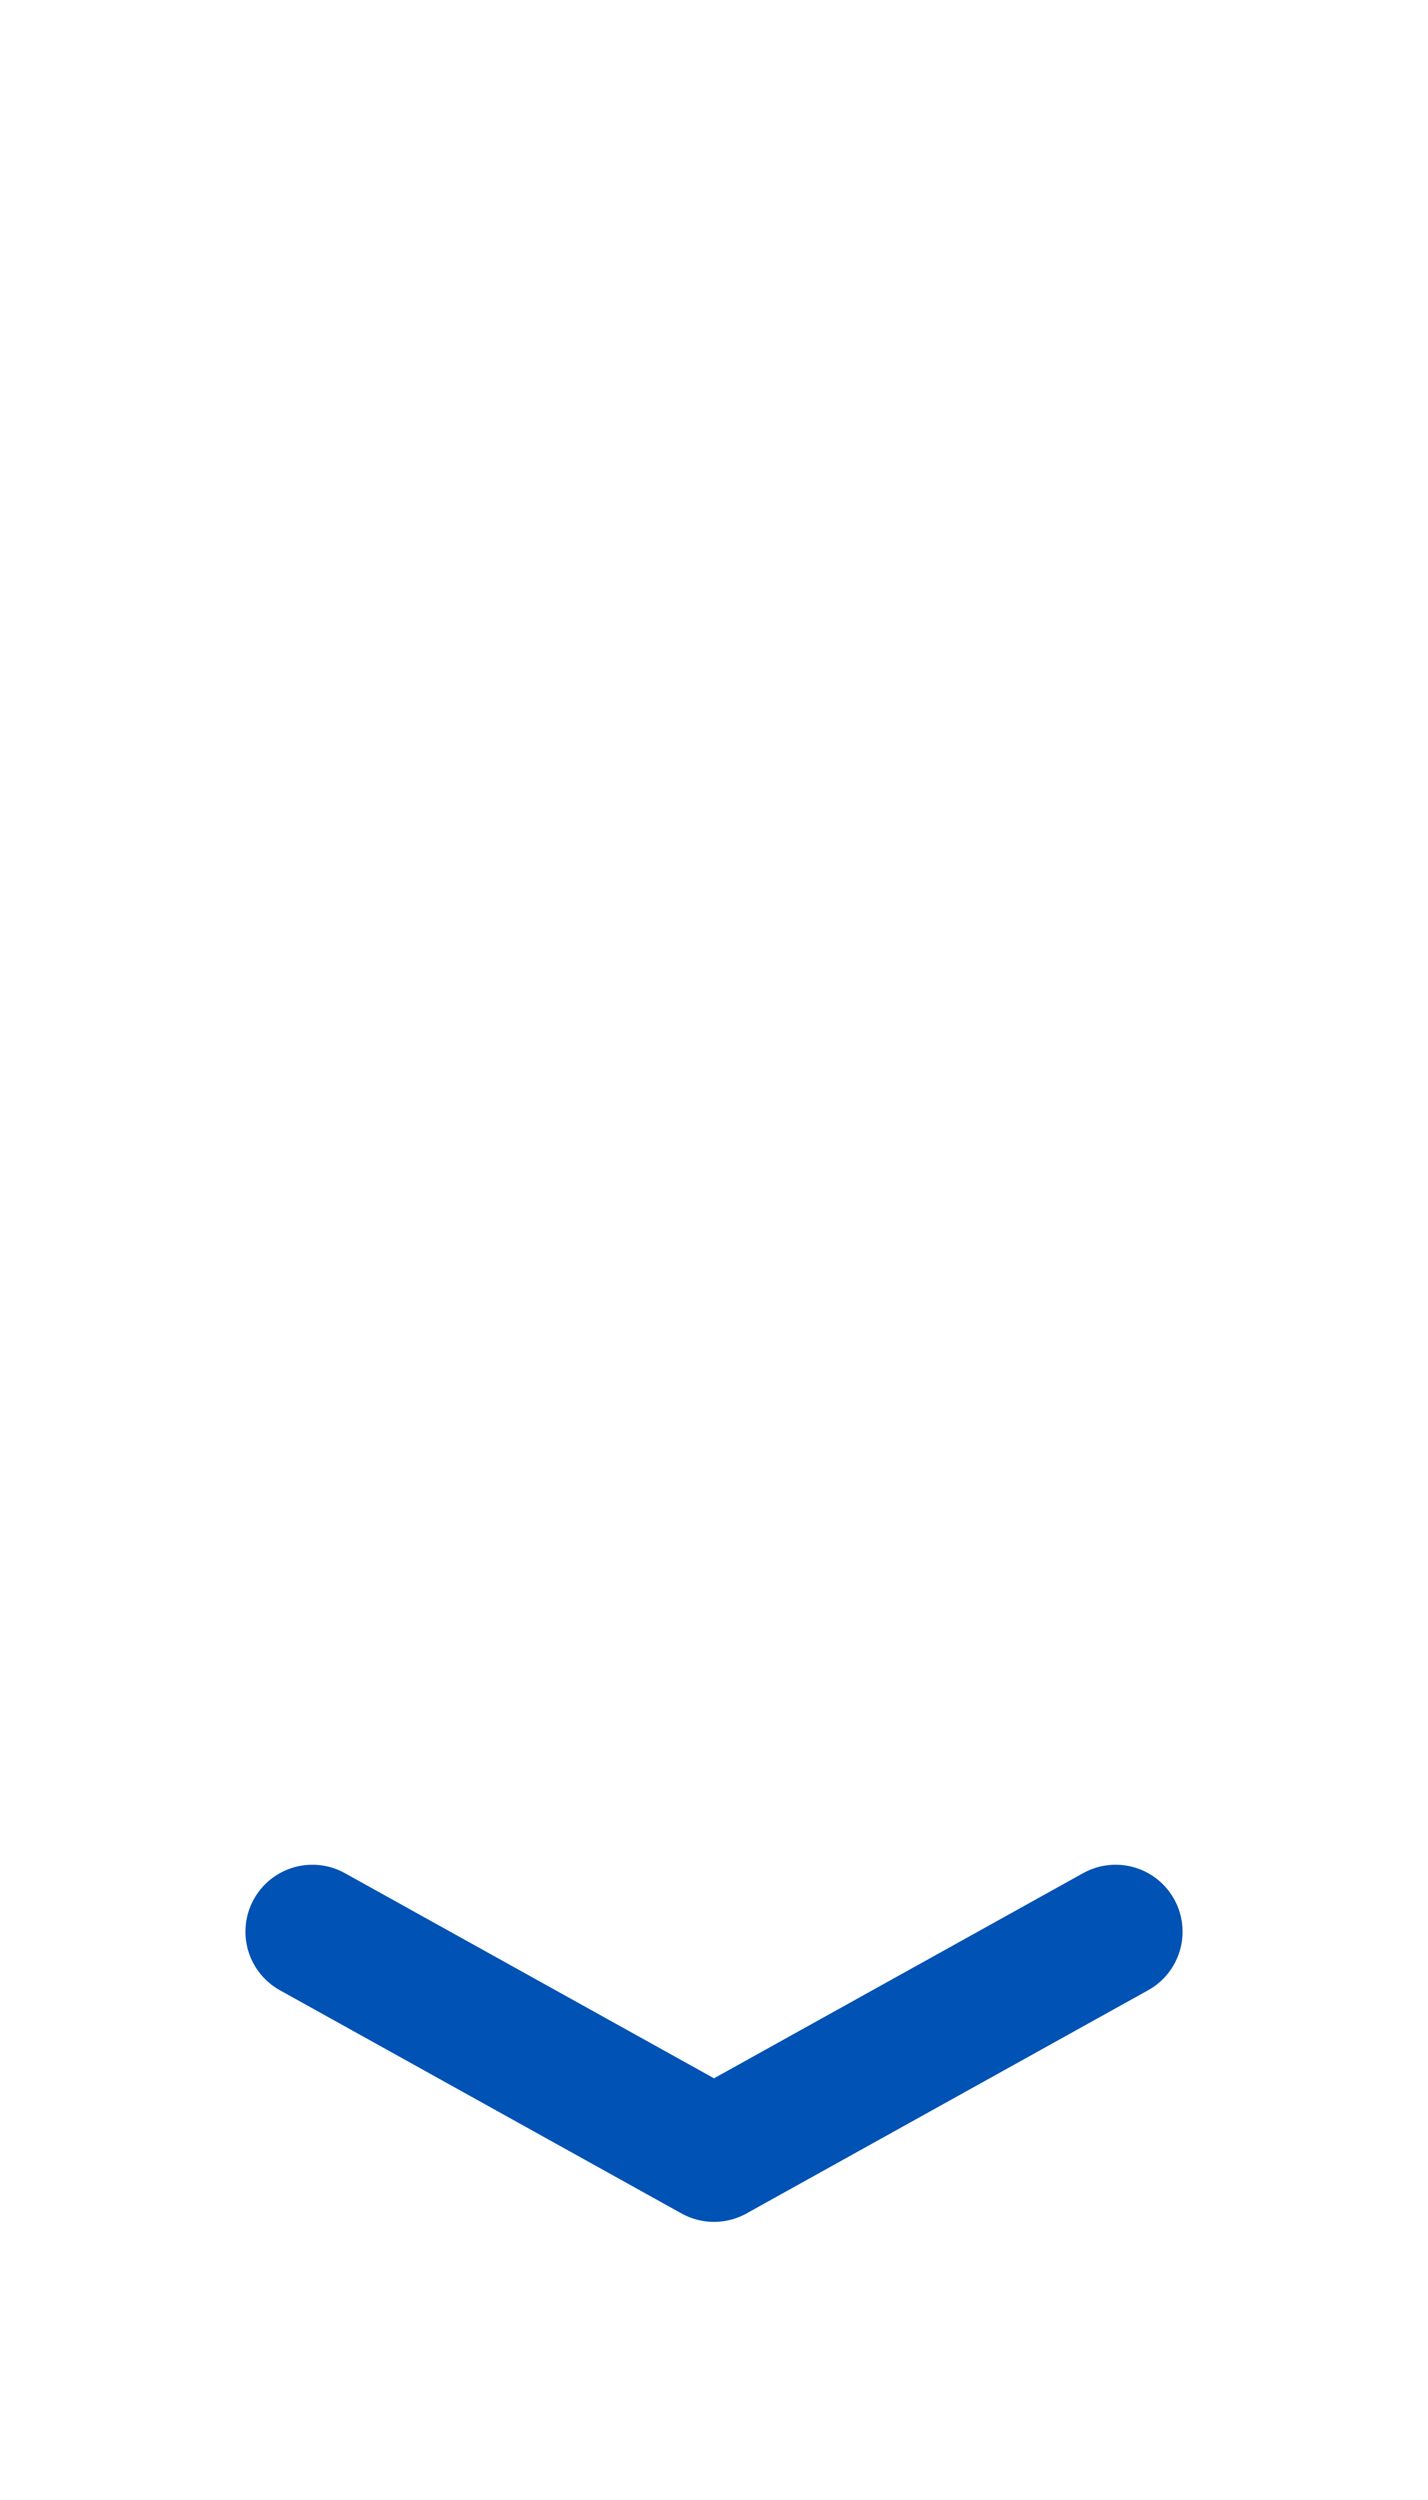 <svg width="32" height="56" viewBox="0 0 32 56" fill="none" xmlns="http://www.w3.org/2000/svg">
<path d="M25 43.27L16 48.27L7 43.27" stroke="#0052B4" stroke-width="3" stroke-linecap="round" stroke-linejoin="round" transform-origin="16 43">
    <animateTransform attributeName="transform" type="translate" values="0 0; 0 4; 0 0" dur="1.2s" repeatCount="indefinite"/>
    <animateTransform attributeName="transform" type="scale" values="1 1; 1 1.2; 1 1" dur="1.2s" repeatCount="indefinite" additive="sum"/>
</path>
</svg>

